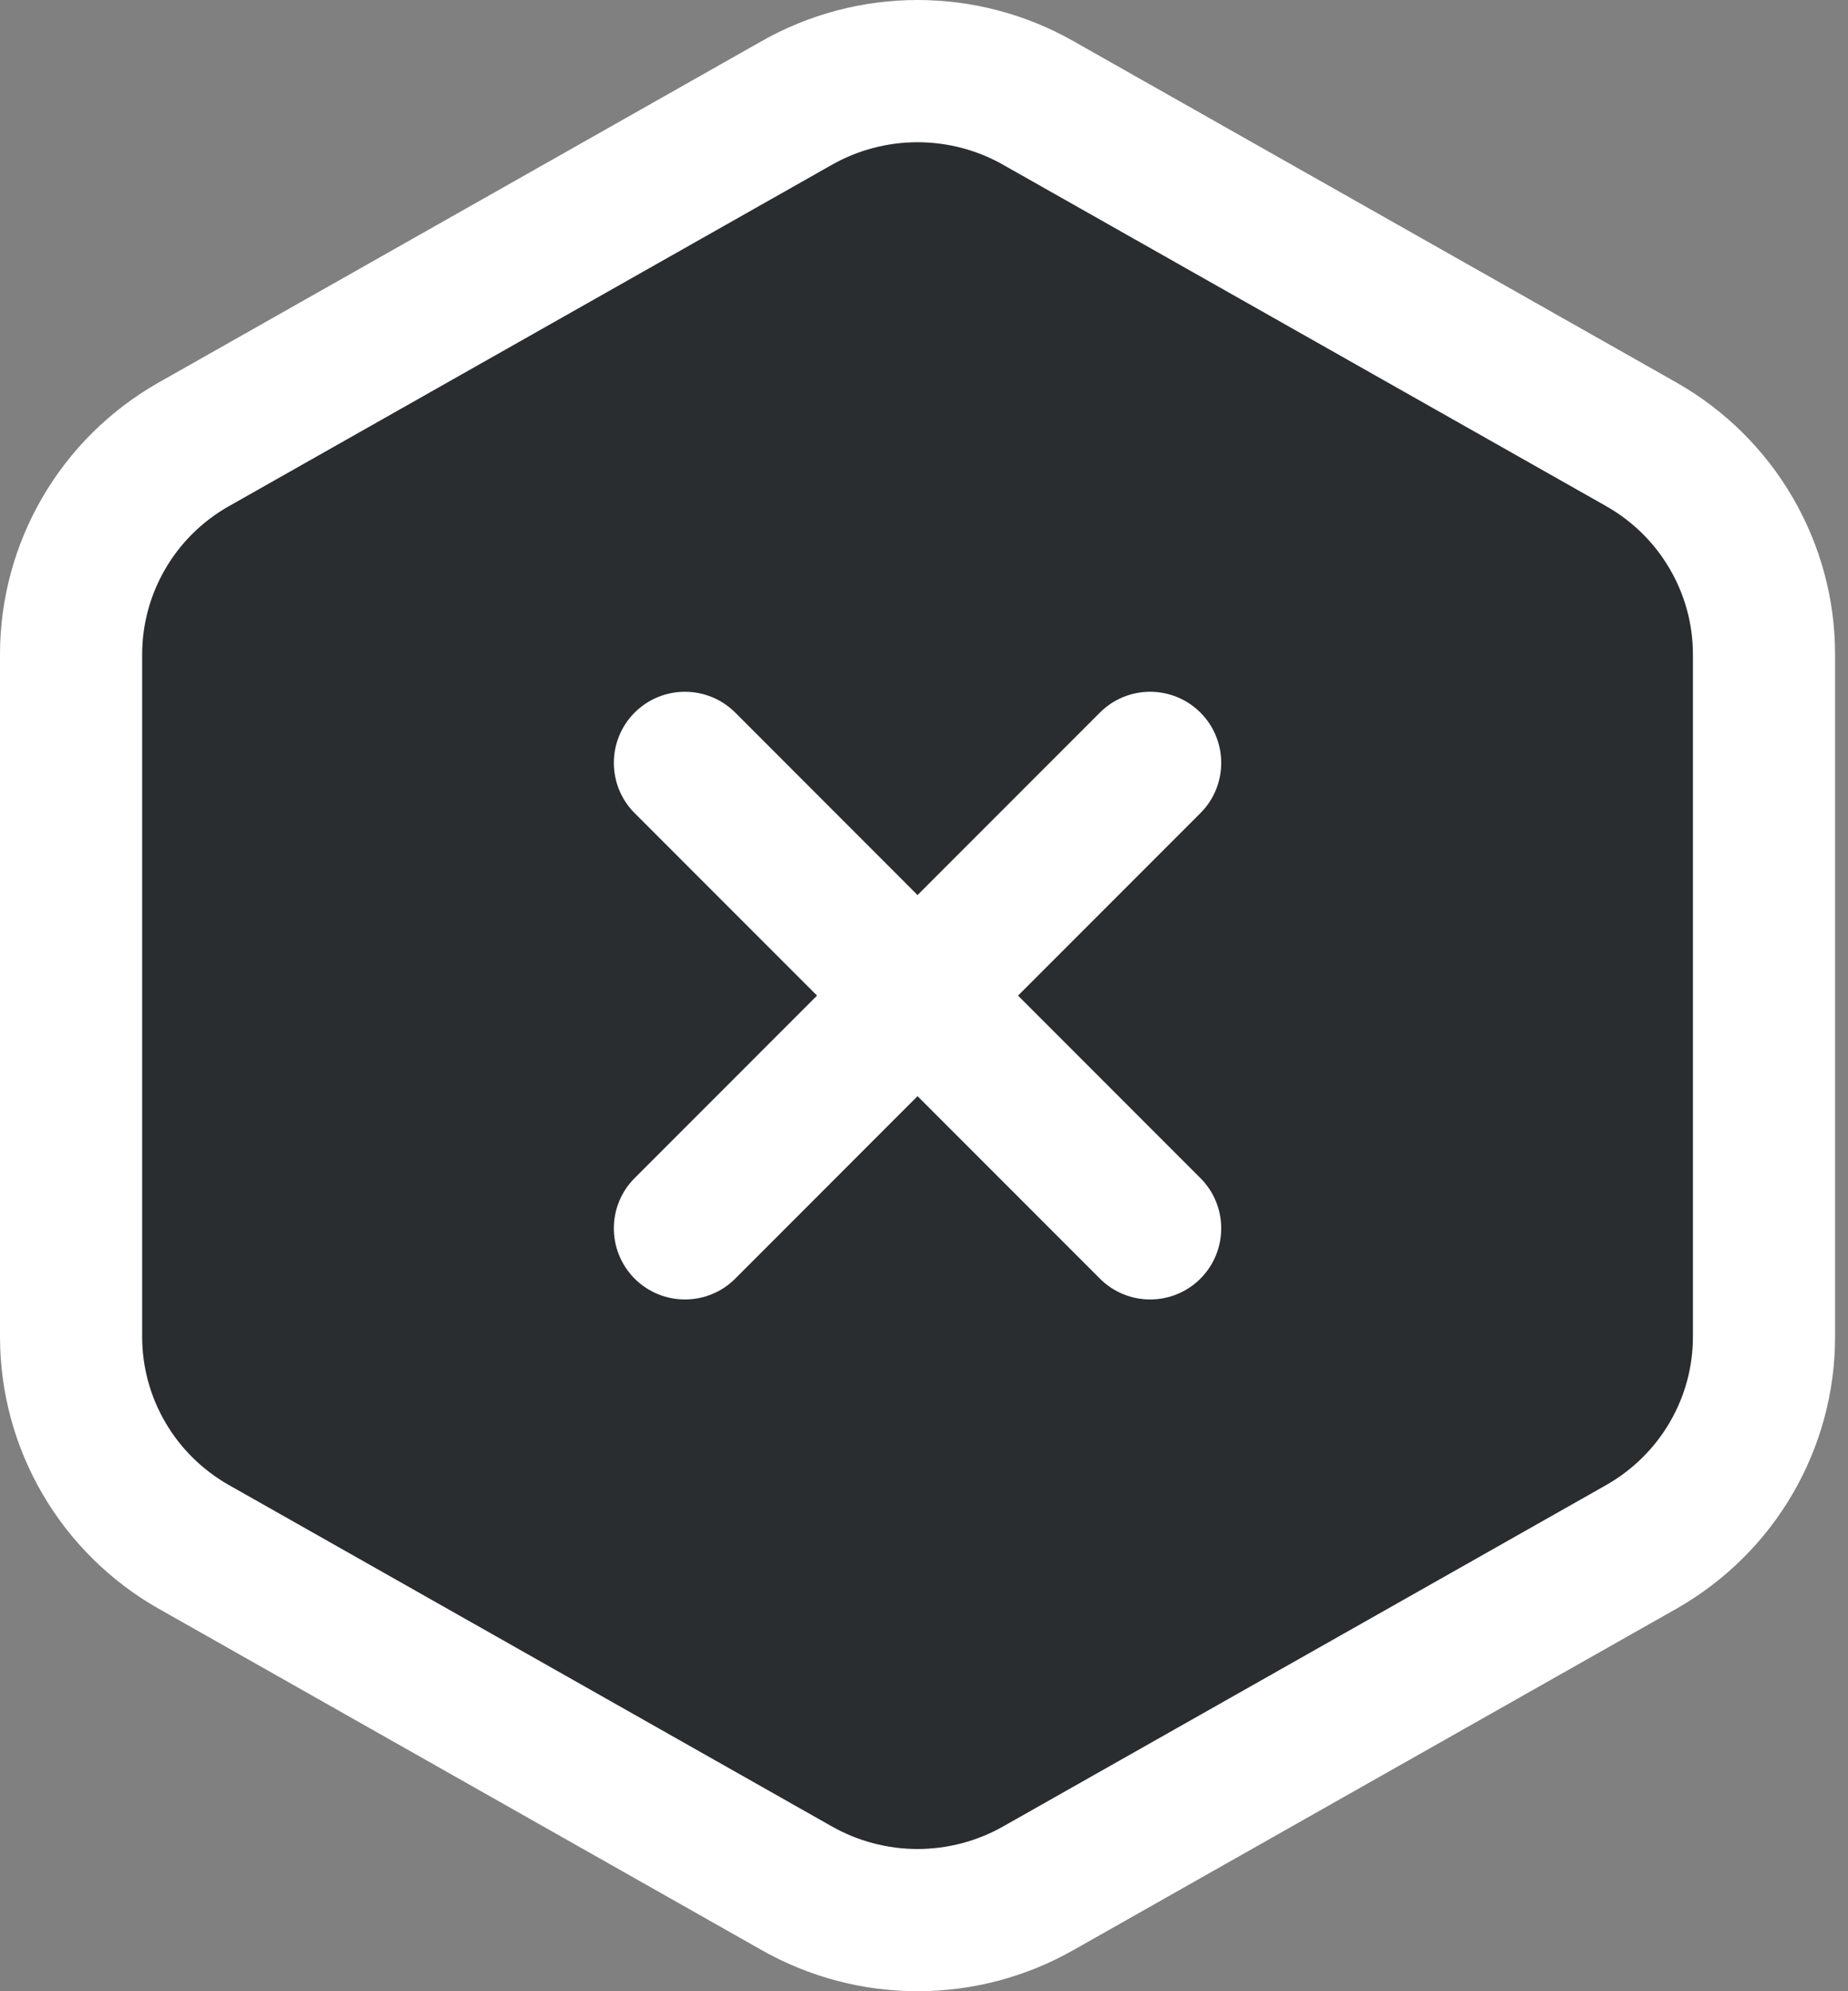 <svg width="26" height="28" viewBox="0 0 26 28" fill="none" xmlns="http://www.w3.org/2000/svg">
<rect x="0" y="0" width="26" height="28" fill="#808080" stroke="none"/>
<path d="M24.818 18.802V18.801V9.199V9.198C24.818 8.6 24.658 8.013 24.356 7.496C24.055 6.979 23.622 6.551 23.102 6.254L23.099 6.252L14.617 1.453C14.617 1.453 14.616 1.453 14.616 1.452C14.096 1.156 13.508 1 12.909 1C12.311 1 11.722 1.156 11.203 1.452C11.202 1.453 11.201 1.453 11.201 1.453L2.72 6.252L2.72 6.252L2.716 6.254C2.196 6.551 1.763 6.979 1.462 7.496C1.16 8.013 1.001 8.6 1 9.198V9.199L1 18.801L1 18.802C1.001 19.4 1.16 19.987 1.462 20.504C1.763 21.021 2.196 21.448 2.716 21.746L2.72 21.748L11.201 26.547C11.201 26.547 11.202 26.547 11.203 26.548C11.722 26.844 12.311 27 12.909 27C13.508 27 14.096 26.844 14.615 26.548C14.616 26.547 14.617 26.547 14.617 26.547L23.099 21.748L23.102 21.746C23.622 21.448 24.055 21.021 24.356 20.504C24.658 19.987 24.818 19.4 24.818 18.802Z" fill="#292D30" stroke="white" stroke-width="2" stroke-linecap="round" stroke-linejoin="round"/>
<path fill-rule="evenodd" clip-rule="evenodd" d="M16.889 11.434C17.279 11.044 17.279 10.411 16.889 10.02C16.498 9.63 15.865 9.63 15.475 10.02L12.909 12.586L10.344 10.02C9.953 9.63 9.32 9.63 8.929 10.02C8.539 10.411 8.539 11.044 8.929 11.434L11.495 14L8.929 16.566C8.539 16.956 8.539 17.589 8.929 17.98C9.32 18.37 9.953 18.37 10.344 17.98L12.909 15.414L15.475 17.98C15.865 18.37 16.498 18.37 16.889 17.98C17.279 17.589 17.279 16.956 16.889 16.566L14.323 14L16.889 11.434Z" fill="white"/>
</svg>

